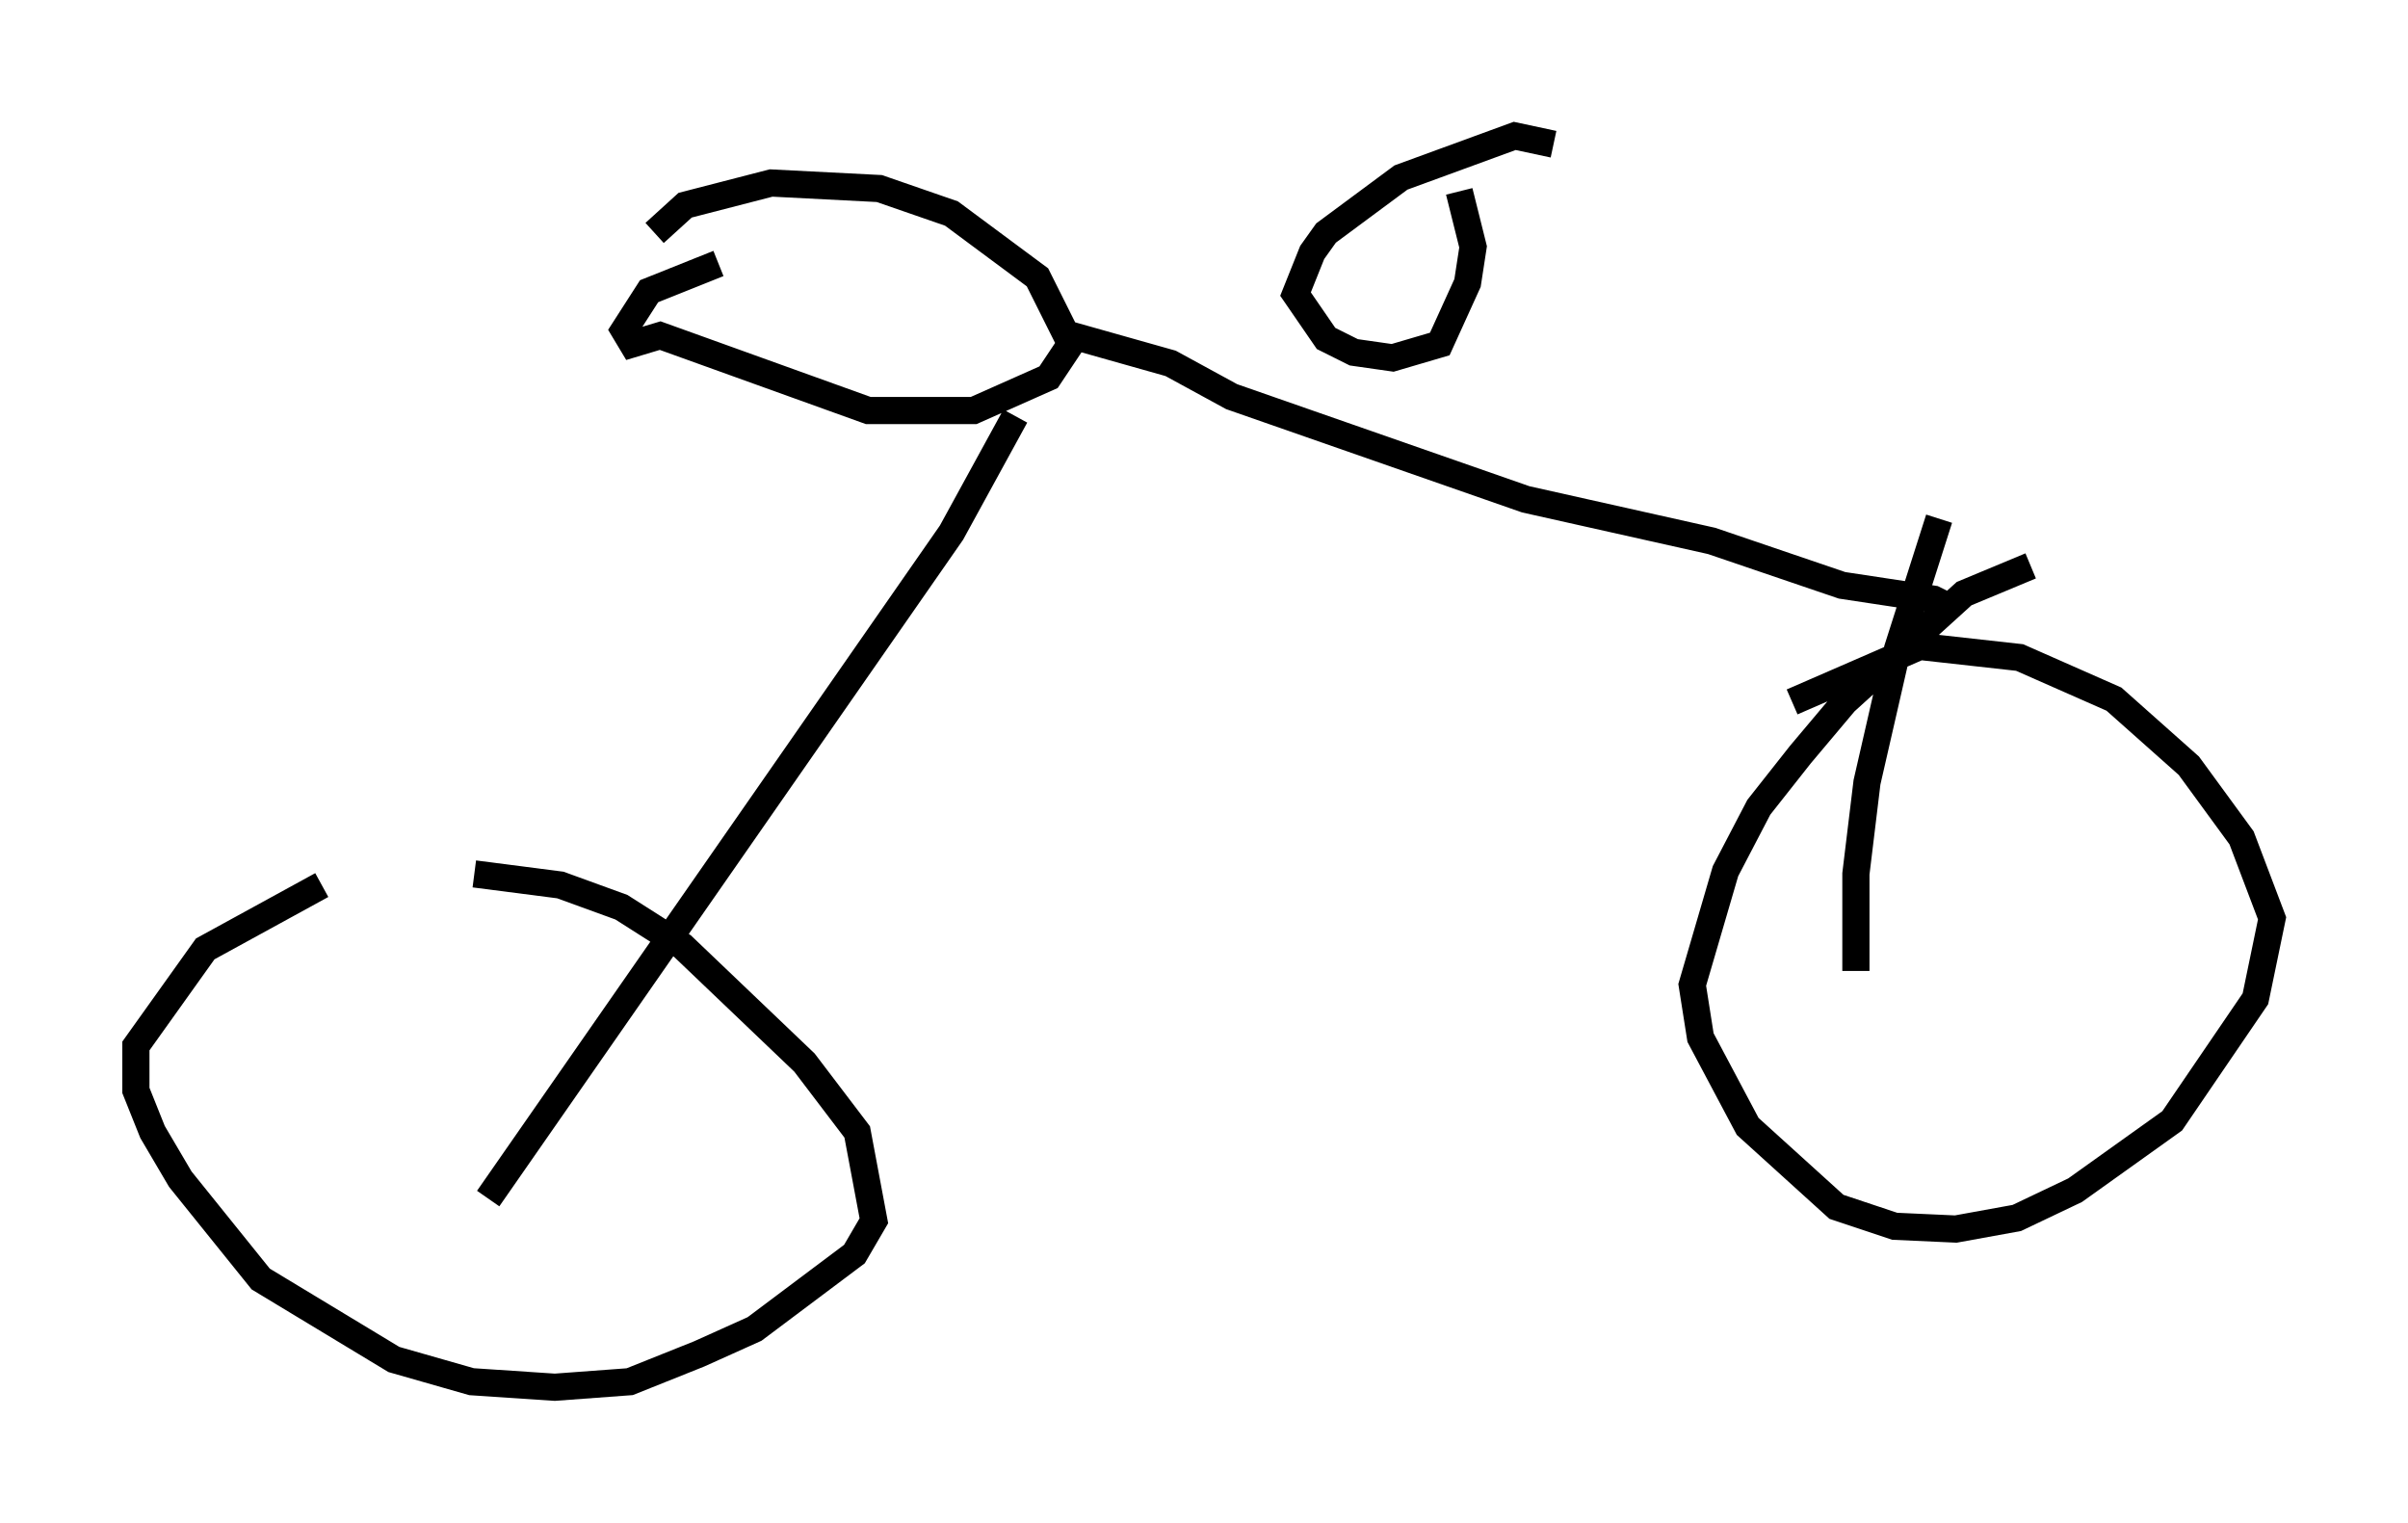 <?xml version="1.0" encoding="utf-8" ?>
<svg baseProfile="full" height="56.04" version="1.1" width="88.605" xmlns="http://www.w3.org/2000/svg" xmlns:ev="http://www.w3.org/2001/xml-events" xmlns:xlink="http://www.w3.org/1999/xlink"><defs /><rect fill="white" height="56.04" width="88.605" x="0" y="0" /><path d="M16.025, 32.767 m-4.185, -0.204 l-4.288, 2.348 -2.552, 3.573 l0.0, 1.633 0.613, 1.531 l1.021, 1.735 2.96, 3.675 l4.9, 2.96 2.858, 0.817 l3.063, 0.204 2.756, -0.204 l2.552, -1.021 2.042, -0.919 l3.675, -2.756 0.715, -1.225 l-0.613, -3.267 -1.94, -2.552 l-4.492, -4.288 -2.246, -1.429 l-2.246, -0.817 -3.165, -0.408 m0.51, 11.944 l17.048, -24.5 2.348, -4.288 m-10.923, -5.615 l-2.552, 1.021 -0.919, 1.429 l0.306, 0.51 1.021, -0.306 l7.656, 2.756 3.879, 0.0 l2.756, -1.225 0.817, -1.225 l-1.225, -2.45 -3.165, -2.348 l-2.654, -0.919 -3.981, -0.204 l-3.165, 0.817 -1.123, 1.021 m15.006, 3.675 l3.981, 1.123 2.246, 1.225 l10.821, 3.777 6.84, 1.531 l4.798, 1.633 3.369, 0.51 l0.817, 0.408 m-0.613, -3.369 l-1.531, 4.798 -1.123, 4.9 l-0.408, 3.369 0.0, 3.573 m6.431, -14.904 l-2.45, 1.021 -4.39, 3.981 l-1.633, 1.94 -1.531, 1.94 l-1.225, 2.348 -1.225, 4.185 l0.306, 1.94 1.735, 3.267 l3.267, 2.96 2.144, 0.715 l2.246, 0.102 2.246, -0.408 l2.144, -1.021 3.573, -2.552 l3.063, -4.492 0.613, -2.96 l-1.123, -2.96 -1.94, -2.654 l-2.756, -2.45 -3.471, -1.531 l-3.675, -0.408 -4.696, 2.042 m-8.779, -20.519 l-1.429, -0.306 -4.185, 1.531 l-2.756, 2.042 -0.51, 0.715 l-0.613, 1.531 1.123, 1.633 l1.021, 0.51 1.429, 0.204 l1.735, -0.51 1.021, -2.246 l0.204, -1.327 -0.51, -2.042 " fill="none" stroke="black" stroke-width="1" /></svg>